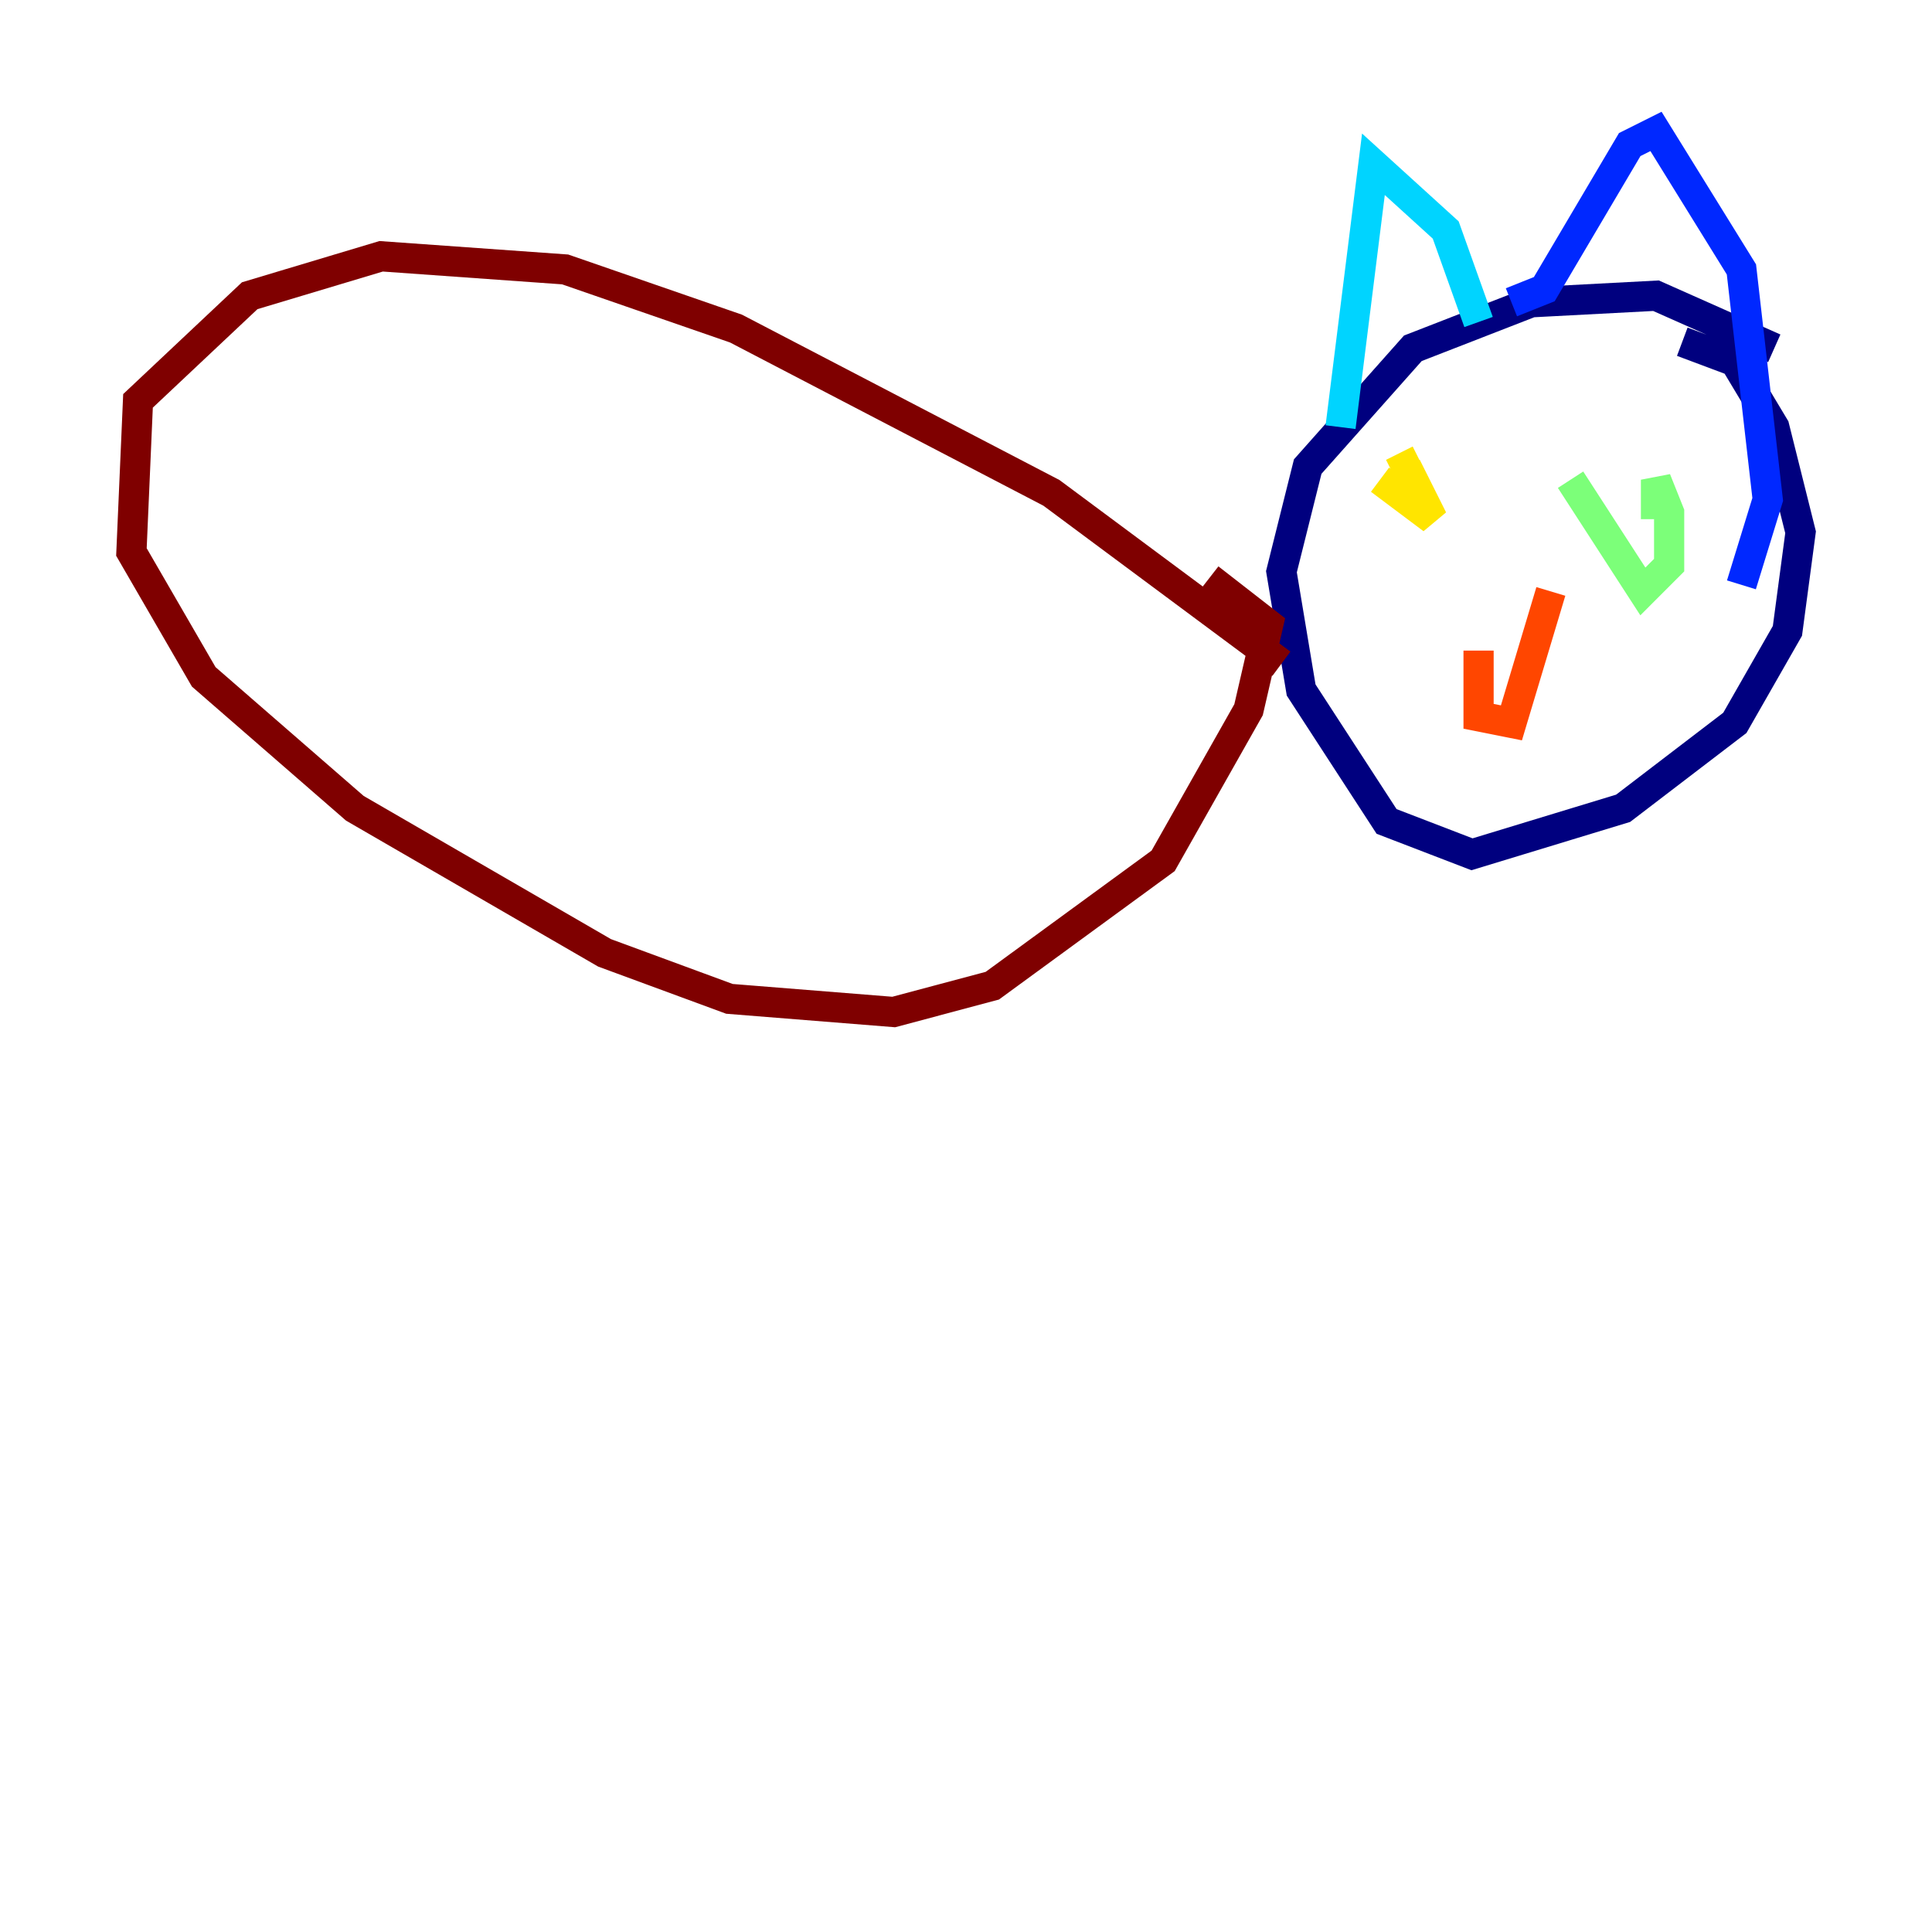 <?xml version="1.0" encoding="utf-8" ?>
<svg baseProfile="tiny" height="128" version="1.2" viewBox="0,0,128,128" width="128" xmlns="http://www.w3.org/2000/svg" xmlns:ev="http://www.w3.org/2001/xml-events" xmlns:xlink="http://www.w3.org/1999/xlink"><defs /><polyline fill="none" points="117.551,23.075 109.714,19.592 101.442,20.027 93.605,23.075 86.639,30.912 84.898,37.878 86.204,45.714 91.864,54.422 97.524,56.599 107.537,53.551 114.939,47.891 118.422,41.796 119.293,35.265 117.551,28.299 114.939,23.946 111.456,22.64" stroke="#00007f" stroke-width="2" /><polyline fill="none" points="115.374,38.748 117.116,33.088 115.374,17.85 109.714,8.707 107.973,9.578 102.313,19.157 100.136,20.027" stroke="#0028ff" stroke-width="2" /><polyline fill="none" points="97.959,21.333 95.782,15.238 90.993,10.884 88.816,28.299" stroke="#00d4ff" stroke-width="2" /><polyline fill="none" points="104.054,31.782 108.844,39.184 110.585,37.442 110.585,33.959 109.714,31.782 109.714,34.395" stroke="#7cff79" stroke-width="2" /><polyline fill="none" points="94.912,34.395 91.429,31.782 94.912,34.395 93.17,30.912 94.041,30.476" stroke="#ffe500" stroke-width="2" /><polyline fill="none" points="102.748,39.184 100.136,47.891 97.959,47.456 97.959,43.102" stroke="#ff4600" stroke-width="2" /><polyline fill="none" points="84.898,43.973 69.66,32.653 48.762,21.769 37.442,17.85 25.252,16.98 16.544,19.592 9.143,26.558 8.707,36.571 13.497,44.843 23.51,53.551 40.054,63.129 48.327,66.177 59.211,67.048 65.742,65.306 77.061,57.034 82.721,47.02 84.027,41.361 80.109,38.313" stroke="#7f0000" stroke-width="2" /></svg>